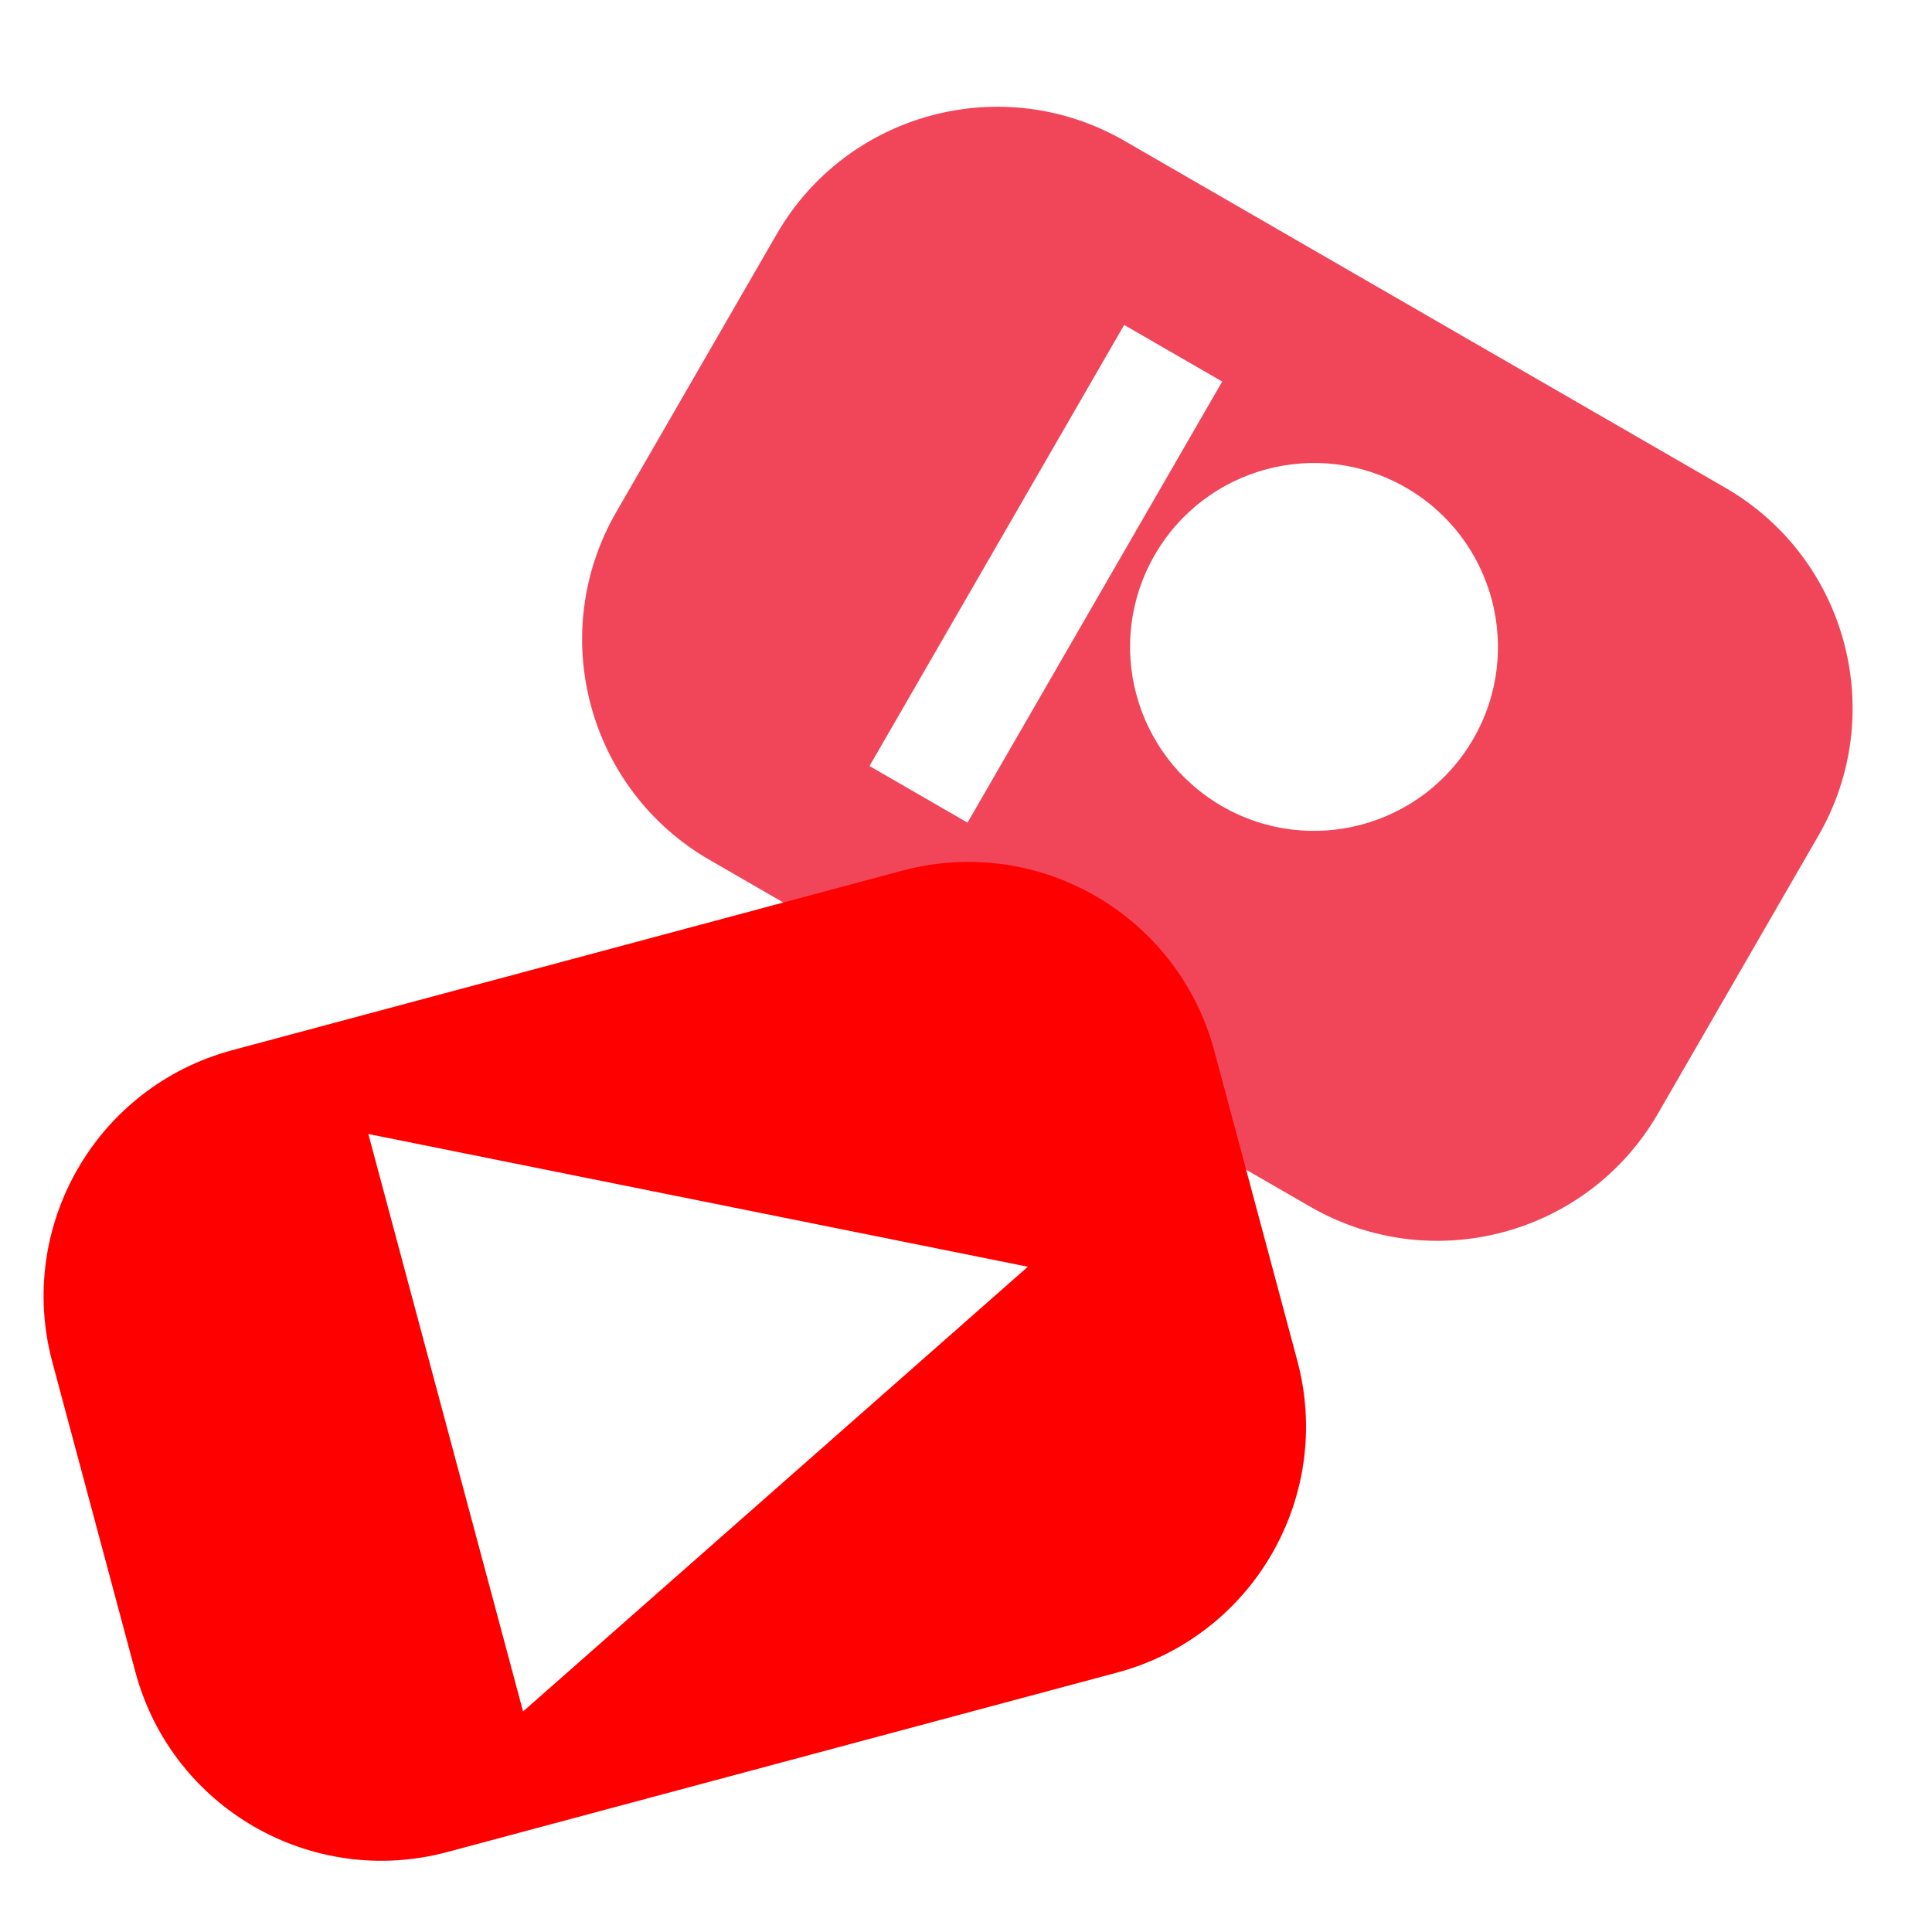 <svg width="1138" height="1138" viewBox="0 0 1138 1138" fill="none" xmlns="http://www.w3.org/2000/svg">
<g clip-path="url(#clip0_68_47)">
<g filter="url(#filter0_d_68_47)">
<path fill-rule="evenodd" clip-rule="evenodd" d="M654.404 75C582.66 33.579 490.921 58.16 449.5 129.904L355 293.583C313.579 365.326 338.16 457.065 409.904 498.486L763.719 702.762C835.463 744.183 927.202 719.602 968.623 647.858L1063.12 484.179C1104.54 412.435 1079.96 320.697 1008.22 279.275L654.404 75ZM654.169 183.406L711.905 216.74L561.904 476.549L504.168 443.216L654.169 183.406ZM859.811 427.227C829.895 479.042 763.639 496.796 711.823 466.88C660.008 436.964 642.255 370.708 672.17 318.893C702.086 267.077 768.342 249.324 820.158 279.24C871.973 309.155 889.726 375.412 859.811 427.227Z" fill="#F1465A"/>
</g>
<g filter="url(#filter1_d_68_47)">
<path fill-rule="evenodd" clip-rule="evenodd" d="M144.889 626.564C64.869 648.005 17.382 730.255 38.823 810.275L87.74 992.835C109.181 1072.86 191.432 1120.34 271.451 1098.9L666.081 993.161C746.101 971.719 793.589 889.469 772.147 809.449L723.231 626.889C701.789 546.869 619.539 499.382 539.519 520.823L144.889 626.564ZM613.424 754.145L224.962 675.954L316.101 1016.09L613.424 754.145Z" fill="#FF0000"/>
</g>
</g>
<defs>
<filter id="filter0_d_68_47" x="326.879" y="46.879" width="780.366" height="700.004" filterUnits="userSpaceOnUse" color-interpolation-filters="sRGB">
<feFlood flood-opacity="0" result="BackgroundImageFix"/>
<feColorMatrix in="SourceAlpha" type="matrix" values="0 0 0 0 0 0 0 0 0 0 0 0 0 0 0 0 0 0 127 0" result="hardAlpha"/>
<feOffset dx="8" dy="8"/>
<feGaussianBlur stdDeviation="8"/>
<feComposite in2="hardAlpha" operator="out"/>
<feColorMatrix type="matrix" values="0 0 0 0 0 0 0 0 0 0 0 0 0 0 0 0 0 0 0.4 0"/>
<feBlend mode="normal" in2="BackgroundImageFix" result="effect1_dropShadow_68_47"/>
<feBlend mode="normal" in="SourceGraphic" in2="effect1_dropShadow_68_47" result="shape"/>
</filter>
<filter id="filter1_d_68_47" x="9.674" y="491.674" width="775.622" height="620.375" filterUnits="userSpaceOnUse" color-interpolation-filters="sRGB">
<feFlood flood-opacity="0" result="BackgroundImageFix"/>
<feColorMatrix in="SourceAlpha" type="matrix" values="0 0 0 0 0 0 0 0 0 0 0 0 0 0 0 0 0 0 127 0" result="hardAlpha"/>
<feOffset dx="-8" dy="-8"/>
<feGaussianBlur stdDeviation="8"/>
<feComposite in2="hardAlpha" operator="out"/>
<feColorMatrix type="matrix" values="0 0 0 0 0 0 0 0 0 0 0 0 0 0 0 0 0 0 0.4 0"/>
<feBlend mode="normal" in2="BackgroundImageFix" result="effect1_dropShadow_68_47"/>
<feBlend mode="normal" in="SourceGraphic" in2="effect1_dropShadow_68_47" result="shape"/>
</filter>
<clipPath id="clip0_68_47">
<rect width="1138" height="1138" fill="white"/>
</clipPath>
</defs>
</svg>
